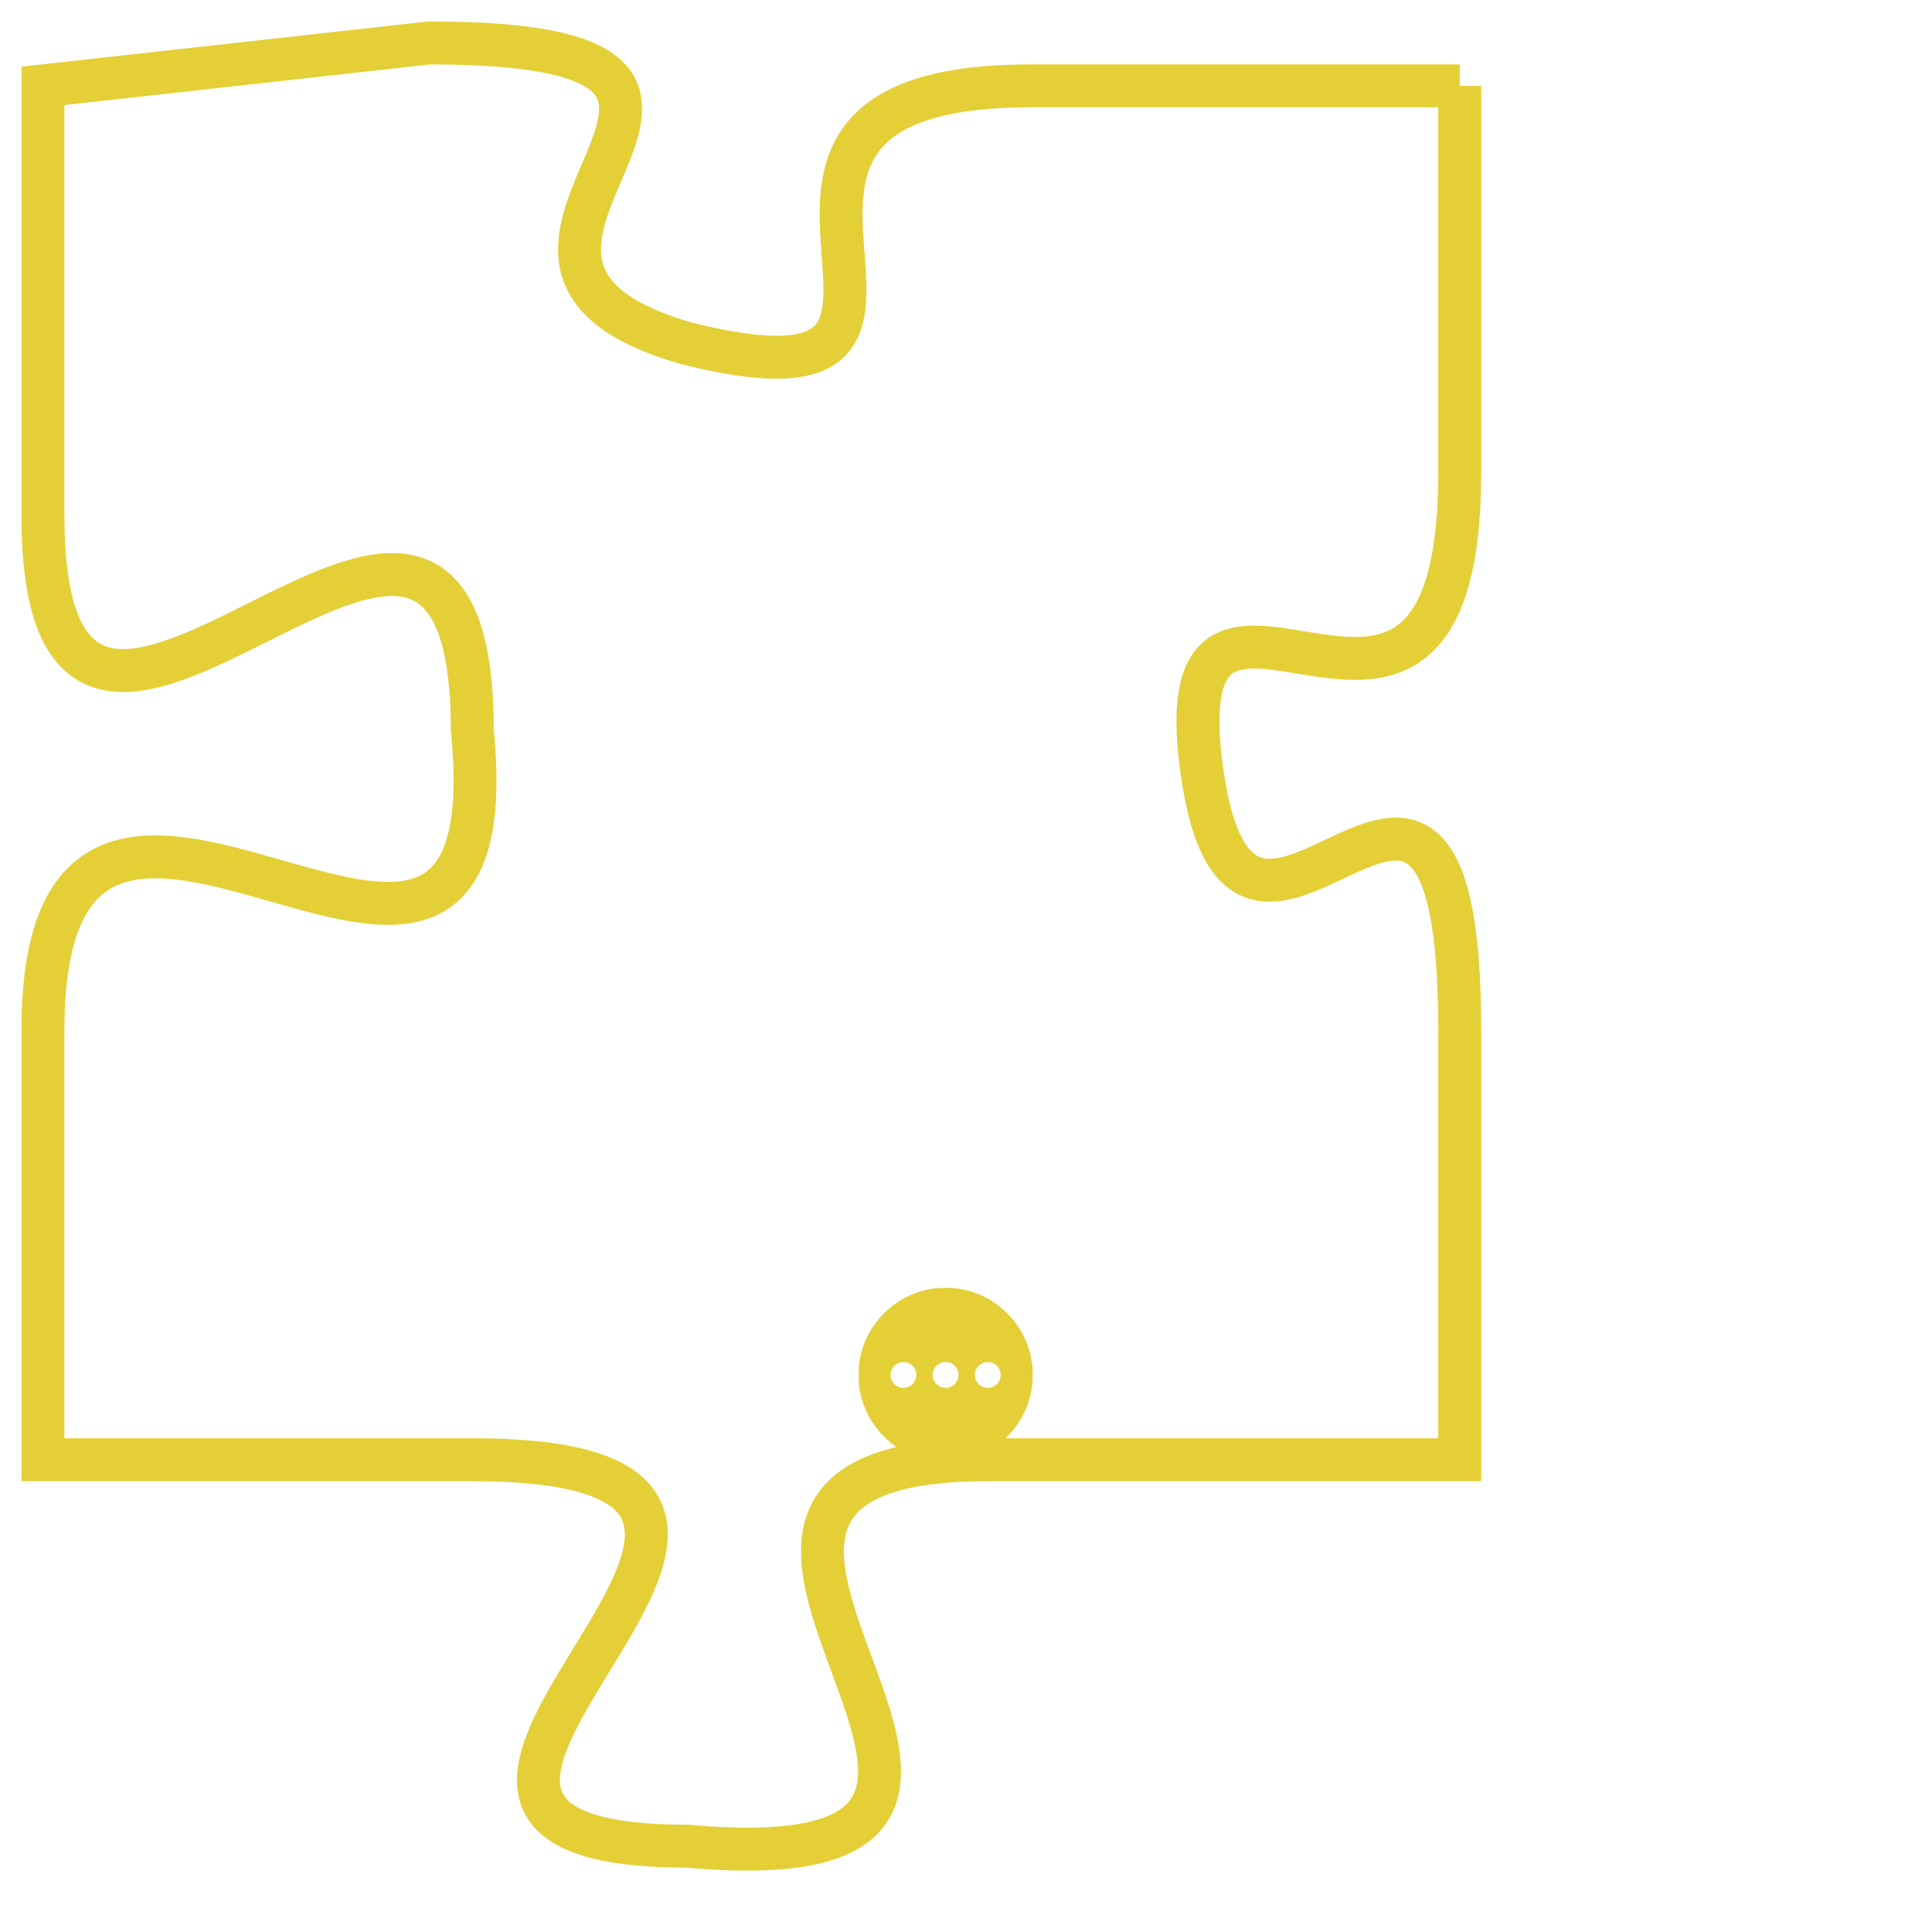 <svg version="1.1" xmlns="http://www.w3.org/2000/svg" xmlns:xlink="http://www.w3.org/1999/xlink" fill="transparent" x="0" y="0" width="350" height="350" preserveAspectRatio="xMinYMin slice"><style type="text/css">.links{fill:transparent;stroke: #E4CF37;}.links:hover{fill:#63D272; opacity:0.4;}</style><defs><g id="allt"><path id="t4047" d="M594,992 L584,992 C575,992 584,1000 576,998 C569,996 580,991 570,991 L561,992 561,992 L561,1002 C561,1012 571,997 571,1007 C572,1017 561,1004 561,1014 L561,1024 561,1024 L571,1024 C582,1024 566,1033 576,1033 C587,1034 573,1024 583,1024 L594,1024 594,1024 L594,1014 C594,1004 589,1015 588,1008 C587,1001 594,1010 594,1001 L594,992"/></g><clipPath id="c" clipRule="evenodd" fill="transparent"><use href="#t4047"/></clipPath></defs><svg viewBox="560 990 35 45" preserveAspectRatio="xMinYMin meet"><svg width="4380" height="2430"><g><image crossorigin="anonymous" x="0" y="0" href="https://nftpuzzle.license-token.com/assets/completepuzzle.svg" width="100%" height="100%" /><g class="links"><use href="#t4047"/></g></g></svg><svg x="580" y="1020" height="9%" width="9%" viewBox="0 0 330 330"><g><a xlink:href="https://nftpuzzle.license-token.com/" class="links"><title>See the most innovative NFT based token software licensing project</title><path fill="#E4CF37" id="more" d="M165,0C74.019,0,0,74.019,0,165s74.019,165,165,165s165-74.019,165-165S255.981,0,165,0z M85,190 c-13.785,0-25-11.215-25-25s11.215-25,25-25s25,11.215,25,25S98.785,190,85,190z M165,190c-13.785,0-25-11.215-25-25 s11.215-25,25-25s25,11.215,25,25S178.785,190,165,190z M245,190c-13.785,0-25-11.215-25-25s11.215-25,25-25 c13.785,0,25,11.215,25,25S258.785,190,245,190z"></path></a></g></svg></svg></svg>